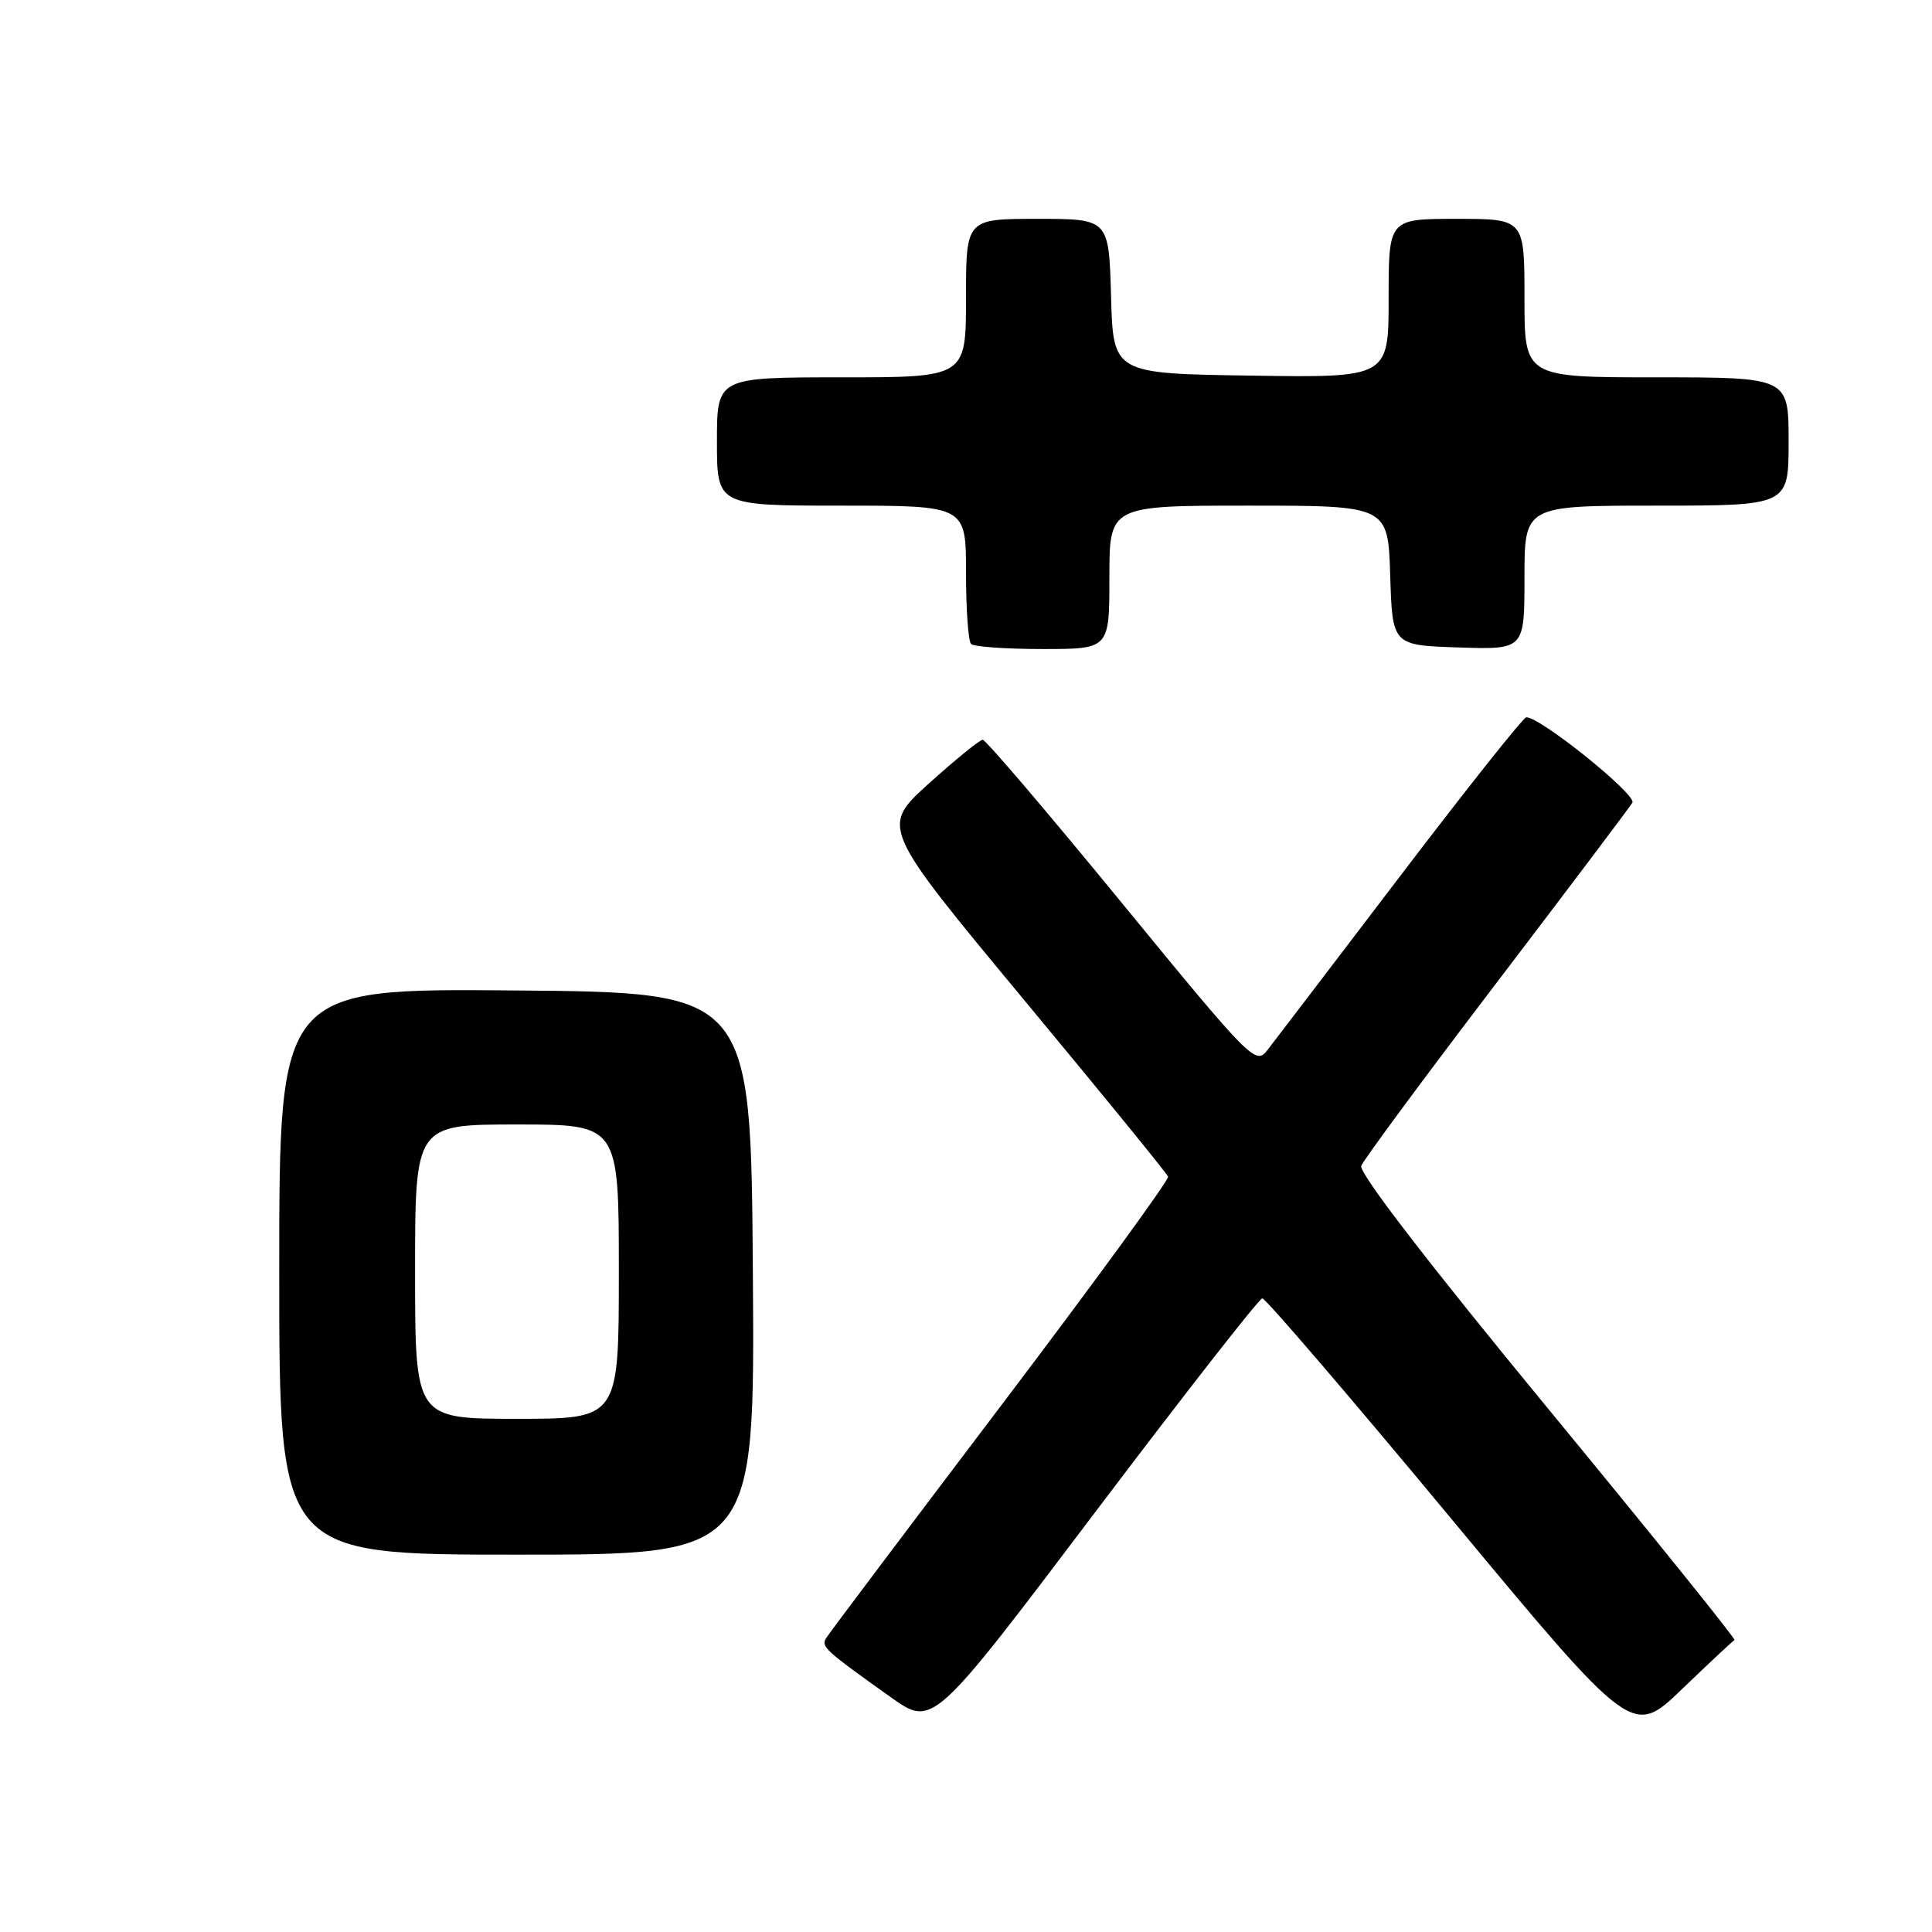 <?xml version="1.0" encoding="UTF-8" standalone="no"?>
<!DOCTYPE svg PUBLIC "-//W3C//DTD SVG 1.1//EN" "http://www.w3.org/Graphics/SVG/1.1/DTD/svg11.dtd" >
<svg xmlns="http://www.w3.org/2000/svg" xmlns:xlink="http://www.w3.org/1999/xlink" version="1.1" viewBox="0 0 256 256">
 <g >
 <path fill="currentColor"
d=" M 229.83 217.31 C 230.04 217.20 218.88 203.35 205.02 186.52 C 189.31 167.44 180.02 155.38 180.37 154.48 C 180.67 153.69 188.73 142.79 198.27 130.27 C 207.81 117.75 215.92 106.99 216.30 106.36 C 216.92 105.32 204.01 94.93 202.23 95.05 C 201.83 95.08 194.30 104.56 185.50 116.12 C 176.70 127.68 168.79 138.05 167.91 139.18 C 166.38 141.15 165.72 140.47 148.62 119.61 C 138.89 107.72 130.60 98.01 130.21 98.02 C 129.82 98.03 126.62 100.63 123.09 103.81 C 116.69 109.59 116.69 109.59 135.59 132.37 C 145.99 144.90 154.63 155.49 154.78 155.91 C 154.93 156.33 144.95 170.01 132.61 186.30 C 120.26 202.60 109.85 216.43 109.48 217.04 C 108.76 218.19 109.24 218.63 118.05 224.90 C 123.60 228.85 123.60 228.85 145.05 200.46 C 156.85 184.85 166.84 172.06 167.26 172.04 C 167.68 172.02 178.89 185.08 192.16 201.07 C 216.30 230.14 216.30 230.14 222.87 223.82 C 226.49 220.35 229.62 217.41 229.83 217.31 Z  M 99.76 168.75 C 99.50 131.50 99.50 131.50 68.25 131.24 C 37.00 130.97 37.00 130.97 37.00 168.49 C 37.00 206.00 37.00 206.00 68.51 206.00 C 100.02 206.00 100.02 206.00 99.76 168.75 Z  M 147.00 76.50 C 147.00 67.00 147.00 67.00 165.46 67.00 C 183.92 67.00 183.92 67.00 184.21 76.25 C 184.50 85.50 184.50 85.50 193.25 85.79 C 202.00 86.08 202.00 86.08 202.00 76.54 C 202.00 67.00 202.00 67.00 219.50 67.00 C 237.00 67.00 237.00 67.00 237.00 58.50 C 237.00 50.00 237.00 50.00 219.50 50.00 C 202.00 50.00 202.00 50.00 202.00 39.50 C 202.00 29.00 202.00 29.00 193.00 29.00 C 184.00 29.00 184.00 29.00 184.00 39.52 C 184.00 50.05 184.00 50.05 165.75 49.77 C 147.50 49.50 147.50 49.50 147.22 39.25 C 146.93 29.00 146.93 29.00 137.47 29.00 C 128.00 29.00 128.00 29.00 128.00 39.50 C 128.00 50.00 128.00 50.00 111.50 50.00 C 95.00 50.00 95.00 50.00 95.00 58.50 C 95.00 67.00 95.00 67.00 111.50 67.00 C 128.00 67.00 128.00 67.00 128.00 75.83 C 128.00 80.69 128.30 84.97 128.67 85.33 C 129.03 85.70 133.31 86.00 138.17 86.00 C 147.00 86.00 147.00 86.00 147.00 76.50 Z  M 55.00 168.50 C 55.00 149.00 55.00 149.00 68.50 149.00 C 82.00 149.00 82.00 149.00 82.00 168.50 C 82.00 188.00 82.00 188.00 68.50 188.00 C 55.00 188.00 55.00 188.00 55.00 168.50 Z "/>
</g>
</svg>
